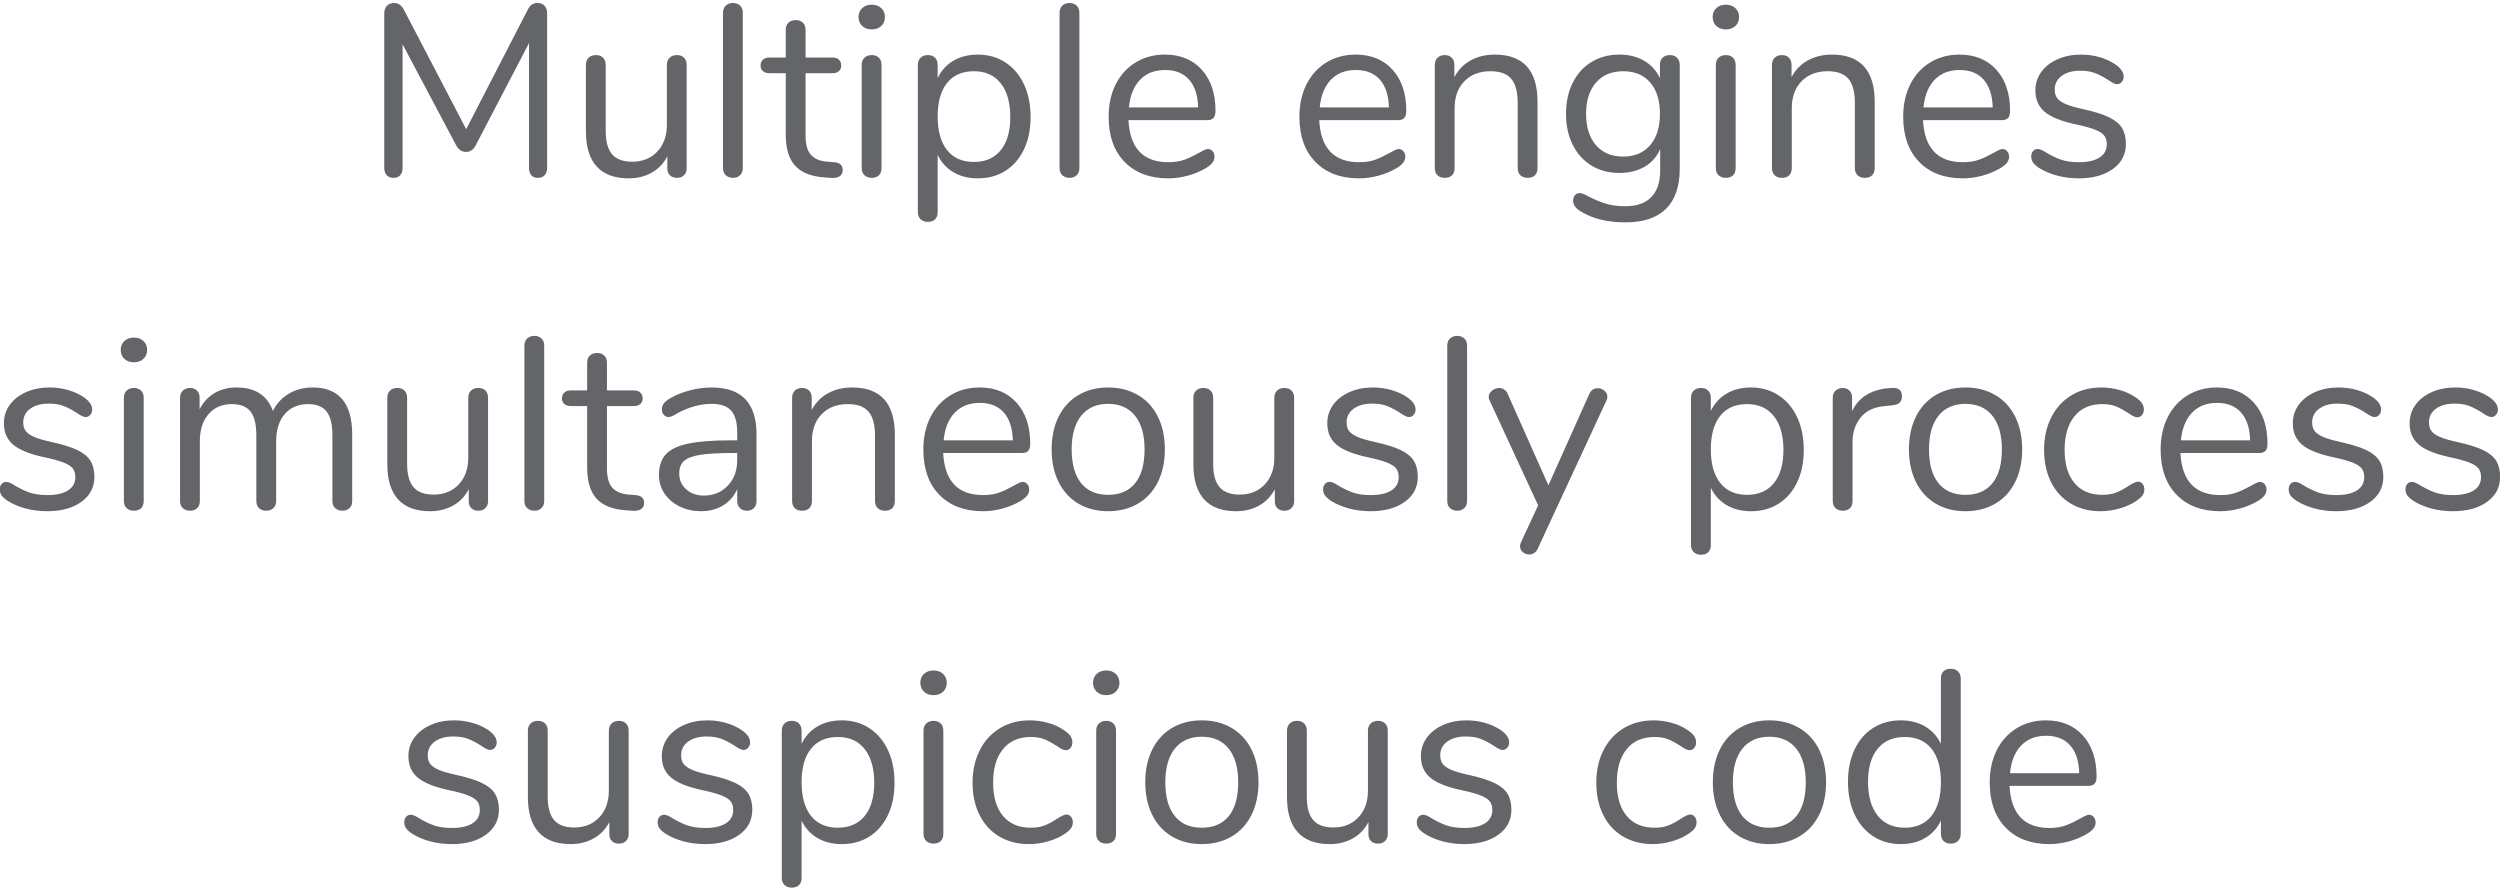 <?xml version="1.0" encoding="UTF-8"?>
<svg width="368px" height="131px" viewBox="0 0 368 131" version="1.1" xmlns="http://www.w3.org/2000/svg" xmlns:xlink="http://www.w3.org/1999/xlink">
    <!-- Generator: Sketch 52.3 (67297) - http://www.bohemiancoding.com/sketch -->
    <title>Multiple engines sim 2</title>
    <desc>Created with Sketch.</desc>
    <g id="Page-1" stroke="none" stroke-width="1" fill="none" fill-rule="evenodd">
        <g id="Artboard-Copy-28" transform="translate(-1456, -1531)" fill="#646569">
            <g id="Multiple-engines-sim-2" transform="translate(1440, 1521)">
                <path d="M95.098,10.44 C95.554,10.44 95.908,10.578 96.16,10.854 C96.412,11.13 96.538,11.496 96.538,11.952 L96.538,34.74 C96.538,35.172 96.418,35.52 96.178,35.784 C95.938,36.048 95.602,36.18 95.17,36.18 C94.738,36.18 94.414,36.048 94.198,35.784 C93.982,35.52 93.874,35.172 93.874,34.74 L93.874,16.344 L86.062,31.32 C85.726,32.016 85.234,32.364 84.586,32.364 C83.962,32.364 83.47,32.016 83.11,31.32 L75.262,16.524 L75.262,34.74 C75.262,35.172 75.148,35.52 74.92,35.784 C74.692,36.048 74.362,36.18 73.93,36.18 C73.498,36.18 73.162,36.048 72.922,35.784 C72.682,35.52 72.562,35.172 72.562,34.74 L72.562,11.952 C72.562,11.496 72.694,11.13 72.958,10.854 C73.222,10.578 73.582,10.44 74.038,10.44 C74.638,10.44 75.118,10.788 75.478,11.484 L84.622,29.016 L93.658,11.484 C93.85,11.1 94.06,10.83 94.288,10.674 C94.516,10.518 94.786,10.44 95.098,10.44 Z M115.638,18.108 C116.094,18.108 116.448,18.24 116.7,18.504 C116.952,18.768 117.078,19.116 117.078,19.548 L117.078,34.776 C117.078,35.184 116.952,35.52 116.7,35.784 C116.448,36.048 116.094,36.18 115.638,36.18 C115.206,36.18 114.864,36.054 114.612,35.802 C114.36,35.55 114.234,35.22 114.234,34.812 L114.234,33.012 C113.682,34.068 112.908,34.872 111.912,35.424 C110.916,35.976 109.794,36.252 108.546,36.252 C106.458,36.252 104.886,35.67 103.83,34.506 C102.774,33.342 102.246,31.62 102.246,29.34 L102.246,19.548 C102.246,19.116 102.378,18.768 102.642,18.504 C102.906,18.24 103.266,18.108 103.722,18.108 C104.178,18.108 104.532,18.24 104.784,18.504 C105.036,18.768 105.162,19.116 105.162,19.548 L105.162,29.268 C105.162,30.828 105.474,31.974 106.098,32.706 C106.722,33.438 107.706,33.804 109.05,33.804 C110.586,33.804 111.822,33.306 112.758,32.31 C113.694,31.314 114.162,30 114.162,28.368 L114.162,19.548 C114.162,19.116 114.294,18.768 114.558,18.504 C114.822,18.24 115.182,18.108 115.638,18.108 Z M123.902,36.18 C123.47,36.18 123.116,36.054 122.84,35.802 C122.564,35.55 122.426,35.196 122.426,34.74 L122.426,11.88 C122.426,11.424 122.564,11.07 122.84,10.818 C123.116,10.566 123.47,10.44 123.902,10.44 C124.31,10.44 124.652,10.566 124.928,10.818 C125.204,11.07 125.342,11.424 125.342,11.88 L125.342,34.74 C125.342,35.196 125.204,35.55 124.928,35.802 C124.652,36.054 124.31,36.18 123.902,36.18 Z M138.79,33.876 C139.63,33.948 140.05,34.332 140.05,35.028 C140.05,35.436 139.9,35.742 139.6,35.946 C139.3,36.15 138.85,36.228 138.25,36.18 L137.278,36.108 C135.358,35.964 133.942,35.388 133.03,34.38 C132.118,33.372 131.662,31.848 131.662,29.808 L131.662,20.772 L129.25,20.772 C128.842,20.772 128.524,20.67 128.296,20.466 C128.068,20.262 127.954,19.992 127.954,19.656 C127.954,19.296 128.068,19.008 128.296,18.792 C128.524,18.576 128.842,18.468 129.25,18.468 L131.662,18.468 L131.662,14.4 C131.662,13.944 131.794,13.59 132.058,13.338 C132.322,13.086 132.682,12.96 133.138,12.96 C133.57,12.96 133.918,13.086 134.182,13.338 C134.446,13.59 134.578,13.944 134.578,14.4 L134.578,18.468 L138.574,18.468 C138.958,18.468 139.264,18.576 139.492,18.792 C139.72,19.008 139.834,19.296 139.834,19.656 C139.834,19.992 139.72,20.262 139.492,20.466 C139.264,20.67 138.958,20.772 138.574,20.772 L134.578,20.772 L134.578,29.952 C134.578,31.272 134.848,32.226 135.388,32.814 C135.928,33.402 136.738,33.732 137.818,33.804 L138.79,33.876 Z M144.318,36.18 C143.886,36.18 143.532,36.054 143.256,35.802 C142.98,35.55 142.842,35.196 142.842,34.74 L142.842,19.548 C142.842,19.092 142.98,18.738 143.256,18.486 C143.532,18.234 143.886,18.108 144.318,18.108 C144.75,18.108 145.098,18.234 145.362,18.486 C145.626,18.738 145.758,19.092 145.758,19.548 L145.758,34.74 C145.758,35.22 145.626,35.58 145.362,35.82 C145.098,36.06 144.75,36.18 144.318,36.18 Z M144.318,14.328 C143.742,14.328 143.274,14.16 142.914,13.824 C142.554,13.488 142.374,13.044 142.374,12.492 C142.374,11.964 142.554,11.532 142.914,11.196 C143.274,10.86 143.742,10.692 144.318,10.692 C144.894,10.692 145.362,10.86 145.722,11.196 C146.082,11.532 146.262,11.964 146.262,12.492 C146.262,13.044 146.082,13.488 145.722,13.824 C145.362,14.16 144.894,14.328 144.318,14.328 Z M159.926,18.036 C161.462,18.036 162.818,18.42 163.994,19.188 C165.17,19.956 166.082,21.03 166.73,22.41 C167.378,23.79 167.702,25.392 167.702,27.216 C167.702,29.04 167.378,30.63 166.73,31.986 C166.082,33.342 165.176,34.392 164.012,35.136 C162.848,35.88 161.486,36.252 159.926,36.252 C158.558,36.252 157.364,35.952 156.344,35.352 C155.324,34.752 154.55,33.9 154.022,32.796 L154.022,41.256 C154.022,41.688 153.896,42.03 153.644,42.282 C153.392,42.534 153.038,42.66 152.582,42.66 C152.126,42.66 151.766,42.528 151.502,42.264 C151.238,42 151.106,41.664 151.106,41.256 L151.106,19.548 C151.106,19.116 151.238,18.768 151.502,18.504 C151.766,18.24 152.126,18.108 152.582,18.108 C153.038,18.108 153.392,18.24 153.644,18.504 C153.896,18.768 154.022,19.116 154.022,19.548 L154.022,21.492 C154.55,20.388 155.324,19.536 156.344,18.936 C157.364,18.336 158.558,18.036 159.926,18.036 Z M159.35,33.84 C161.054,33.84 162.374,33.264 163.31,32.112 C164.246,30.96 164.714,29.328 164.714,27.216 C164.714,25.104 164.246,23.454 163.31,22.266 C162.374,21.078 161.054,20.484 159.35,20.484 C157.646,20.484 156.332,21.06 155.408,22.212 C154.484,23.364 154.022,25.008 154.022,27.144 C154.022,29.28 154.484,30.93 155.408,32.094 C156.332,33.258 157.646,33.84 159.35,33.84 Z M173.446,36.18 C173.014,36.18 172.66,36.054 172.384,35.802 C172.108,35.55 171.97,35.196 171.97,34.74 L171.97,11.88 C171.97,11.424 172.108,11.07 172.384,10.818 C172.66,10.566 173.014,10.44 173.446,10.44 C173.854,10.44 174.196,10.566 174.472,10.818 C174.748,11.07 174.886,11.424 174.886,11.88 L174.886,34.74 C174.886,35.196 174.748,35.55 174.472,35.802 C174.196,36.054 173.854,36.18 173.446,36.18 Z M193.806,31.932 C194.07,31.932 194.298,32.04 194.49,32.256 C194.682,32.472 194.778,32.748 194.778,33.084 C194.778,33.684 194.358,34.236 193.518,34.74 C192.654,35.244 191.742,35.622 190.782,35.874 C189.822,36.126 188.886,36.252 187.974,36.252 C185.262,36.252 183.12,35.448 181.548,33.84 C179.976,32.232 179.19,30.012 179.19,27.18 C179.19,25.38 179.538,23.79 180.234,22.41 C180.93,21.03 181.908,19.956 183.168,19.188 C184.428,18.42 185.862,18.036 187.47,18.036 C189.75,18.036 191.562,18.78 192.906,20.268 C194.25,21.756 194.922,23.772 194.922,26.316 C194.922,26.796 194.826,27.144 194.634,27.36 C194.442,27.576 194.13,27.684 193.698,27.684 L182.106,27.684 C182.322,31.812 184.278,33.876 187.974,33.876 C188.91,33.876 189.714,33.75 190.386,33.498 C191.058,33.246 191.778,32.904 192.546,32.472 C193.17,32.112 193.59,31.932 193.806,31.932 Z M187.506,20.304 C185.97,20.304 184.74,20.784 183.816,21.744 C182.892,22.704 182.346,24.06 182.178,25.812 L192.366,25.812 C192.318,24.036 191.874,22.674 191.034,21.726 C190.194,20.778 189.018,20.304 187.506,20.304 Z M221.89,31.932 C222.154,31.932 222.382,32.04 222.574,32.256 C222.766,32.472 222.862,32.748 222.862,33.084 C222.862,33.684 222.442,34.236 221.602,34.74 C220.738,35.244 219.826,35.622 218.866,35.874 C217.906,36.126 216.97,36.252 216.058,36.252 C213.346,36.252 211.204,35.448 209.632,33.84 C208.06,32.232 207.274,30.012 207.274,27.18 C207.274,25.38 207.622,23.79 208.318,22.41 C209.014,21.03 209.992,19.956 211.252,19.188 C212.512,18.42 213.946,18.036 215.554,18.036 C217.834,18.036 219.646,18.78 220.99,20.268 C222.334,21.756 223.006,23.772 223.006,26.316 C223.006,26.796 222.91,27.144 222.718,27.36 C222.526,27.576 222.214,27.684 221.782,27.684 L210.19,27.684 C210.406,31.812 212.362,33.876 216.058,33.876 C216.994,33.876 217.798,33.75 218.47,33.498 C219.142,33.246 219.862,32.904 220.63,32.472 C221.254,32.112 221.674,31.932 221.89,31.932 Z M215.59,20.304 C214.054,20.304 212.824,20.784 211.9,21.744 C210.976,22.704 210.43,24.06 210.262,25.812 L220.45,25.812 C220.402,24.036 219.958,22.674 219.118,21.726 C218.278,20.778 217.102,20.304 215.59,20.304 Z M236.022,18.036 C240.222,18.036 242.322,20.352 242.322,24.984 L242.322,34.74 C242.322,35.196 242.196,35.55 241.944,35.802 C241.692,36.054 241.338,36.18 240.882,36.18 C240.426,36.18 240.066,36.054 239.802,35.802 C239.538,35.55 239.406,35.196 239.406,34.74 L239.406,25.164 C239.406,23.532 239.088,22.344 238.452,21.6 C237.816,20.856 236.802,20.484 235.41,20.484 C233.802,20.484 232.518,20.976 231.558,21.96 C230.598,22.944 230.118,24.276 230.118,25.956 L230.118,34.74 C230.118,35.196 229.992,35.55 229.74,35.802 C229.488,36.054 229.134,36.18 228.678,36.18 C228.222,36.18 227.862,36.054 227.598,35.802 C227.334,35.55 227.202,35.196 227.202,34.74 L227.202,19.548 C227.202,19.116 227.334,18.768 227.598,18.504 C227.862,18.24 228.222,18.108 228.678,18.108 C229.11,18.108 229.452,18.24 229.704,18.504 C229.956,18.768 230.082,19.104 230.082,19.512 L230.082,21.348 C230.658,20.268 231.462,19.446 232.494,18.882 C233.526,18.318 234.702,18.036 236.022,18.036 Z M261.782,18.108 C262.238,18.108 262.598,18.24 262.862,18.504 C263.126,18.768 263.258,19.116 263.258,19.548 L263.258,34.812 C263.258,37.428 262.586,39.402 261.242,40.734 C259.898,42.066 257.906,42.732 255.266,42.732 C252.698,42.732 250.562,42.228 248.858,41.22 C247.994,40.74 247.562,40.188 247.562,39.564 C247.562,39.228 247.652,38.952 247.832,38.736 C248.012,38.52 248.246,38.412 248.534,38.412 C248.774,38.412 249.206,38.58 249.83,38.916 C250.67,39.348 251.498,39.696 252.314,39.96 C253.13,40.224 254.102,40.356 255.23,40.356 C256.934,40.356 258.218,39.906 259.082,39.006 C259.946,38.106 260.378,36.792 260.378,35.064 L260.378,31.968 C259.874,33.096 259.1,33.96 258.056,34.56 C257.012,35.16 255.782,35.46 254.366,35.46 C252.83,35.46 251.468,35.1 250.28,34.38 C249.092,33.66 248.168,32.64 247.508,31.32 C246.848,30 246.518,28.476 246.518,26.748 C246.518,25.02 246.848,23.496 247.508,22.176 C248.168,20.856 249.092,19.836 250.28,19.116 C251.468,18.396 252.83,18.036 254.366,18.036 C255.758,18.036 256.97,18.336 258.002,18.936 C259.034,19.536 259.814,20.388 260.342,21.492 L260.342,19.548 C260.342,19.116 260.468,18.768 260.72,18.504 C260.972,18.24 261.326,18.108 261.782,18.108 Z M254.942,33.048 C256.622,33.048 257.942,32.49 258.902,31.374 C259.862,30.258 260.342,28.716 260.342,26.748 C260.342,24.804 259.868,23.274 258.92,22.158 C257.972,21.042 256.646,20.484 254.942,20.484 C253.238,20.484 251.9,21.042 250.928,22.158 C249.956,23.274 249.47,24.804 249.47,26.748 C249.47,28.716 249.956,30.258 250.928,31.374 C251.9,32.49 253.238,33.048 254.942,33.048 Z M270.046,36.18 C269.614,36.18 269.26,36.054 268.984,35.802 C268.708,35.55 268.57,35.196 268.57,34.74 L268.57,19.548 C268.57,19.092 268.708,18.738 268.984,18.486 C269.26,18.234 269.614,18.108 270.046,18.108 C270.478,18.108 270.826,18.234 271.09,18.486 C271.354,18.738 271.486,19.092 271.486,19.548 L271.486,34.74 C271.486,35.22 271.354,35.58 271.09,35.82 C270.826,36.06 270.478,36.18 270.046,36.18 Z M270.046,14.328 C269.47,14.328 269.002,14.16 268.642,13.824 C268.282,13.488 268.102,13.044 268.102,12.492 C268.102,11.964 268.282,11.532 268.642,11.196 C269.002,10.86 269.47,10.692 270.046,10.692 C270.622,10.692 271.09,10.86 271.45,11.196 C271.81,11.532 271.99,11.964 271.99,12.492 C271.99,13.044 271.81,13.488 271.45,13.824 C271.09,14.16 270.622,14.328 270.046,14.328 Z M285.654,18.036 C289.854,18.036 291.954,20.352 291.954,24.984 L291.954,34.74 C291.954,35.196 291.828,35.55 291.576,35.802 C291.324,36.054 290.97,36.18 290.514,36.18 C290.058,36.18 289.698,36.054 289.434,35.802 C289.17,35.55 289.038,35.196 289.038,34.74 L289.038,25.164 C289.038,23.532 288.72,22.344 288.084,21.6 C287.448,20.856 286.434,20.484 285.042,20.484 C283.434,20.484 282.15,20.976 281.19,21.96 C280.23,22.944 279.75,24.276 279.75,25.956 L279.75,34.74 C279.75,35.196 279.624,35.55 279.372,35.802 C279.12,36.054 278.766,36.18 278.31,36.18 C277.854,36.18 277.494,36.054 277.23,35.802 C276.966,35.55 276.834,35.196 276.834,34.74 L276.834,19.548 C276.834,19.116 276.966,18.768 277.23,18.504 C277.494,18.24 277.854,18.108 278.31,18.108 C278.742,18.108 279.084,18.24 279.336,18.504 C279.588,18.768 279.714,19.104 279.714,19.512 L279.714,21.348 C280.29,20.268 281.094,19.446 282.126,18.882 C283.158,18.318 284.334,18.036 285.654,18.036 Z M310.766,31.932 C311.03,31.932 311.258,32.04 311.45,32.256 C311.642,32.472 311.738,32.748 311.738,33.084 C311.738,33.684 311.318,34.236 310.478,34.74 C309.614,35.244 308.702,35.622 307.742,35.874 C306.782,36.126 305.846,36.252 304.934,36.252 C302.222,36.252 300.08,35.448 298.508,33.84 C296.936,32.232 296.15,30.012 296.15,27.18 C296.15,25.38 296.498,23.79 297.194,22.41 C297.89,21.03 298.868,19.956 300.128,19.188 C301.388,18.42 302.822,18.036 304.43,18.036 C306.71,18.036 308.522,18.78 309.866,20.268 C311.21,21.756 311.882,23.772 311.882,26.316 C311.882,26.796 311.786,27.144 311.594,27.36 C311.402,27.576 311.09,27.684 310.658,27.684 L299.066,27.684 C299.282,31.812 301.238,33.876 304.934,33.876 C305.87,33.876 306.674,33.75 307.346,33.498 C308.018,33.246 308.738,32.904 309.506,32.472 C310.13,32.112 310.55,31.932 310.766,31.932 Z M304.466,20.304 C302.93,20.304 301.7,20.784 300.776,21.744 C299.852,22.704 299.306,24.06 299.138,25.812 L309.326,25.812 C309.278,24.036 308.834,22.674 307.994,21.726 C307.154,20.778 305.978,20.304 304.466,20.304 Z M321.982,36.252 C320.878,36.252 319.828,36.12 318.832,35.856 C317.836,35.592 316.954,35.22 316.186,34.74 C315.754,34.452 315.448,34.182 315.268,33.93 C315.088,33.678 314.998,33.372 314.998,33.012 C314.998,32.7 315.088,32.442 315.268,32.238 C315.448,32.034 315.682,31.932 315.97,31.932 C316.258,31.932 316.678,32.112 317.23,32.472 C317.95,32.904 318.664,33.246 319.372,33.498 C320.08,33.75 320.962,33.876 322.018,33.876 C323.314,33.876 324.322,33.648 325.042,33.192 C325.762,32.736 326.122,32.076 326.122,31.212 C326.122,30.684 325.99,30.258 325.726,29.934 C325.462,29.61 325.006,29.322 324.358,29.07 C323.71,28.818 322.762,28.56 321.514,28.296 C319.402,27.84 317.89,27.228 316.978,26.46 C316.066,25.692 315.61,24.648 315.61,23.328 C315.61,22.296 315.898,21.384 316.474,20.592 C317.05,19.8 317.848,19.176 318.868,18.72 C319.888,18.264 321.046,18.036 322.342,18.036 C323.278,18.036 324.184,18.162 325.06,18.414 C325.936,18.666 326.71,19.02 327.382,19.476 C328.198,20.052 328.606,20.652 328.606,21.276 C328.606,21.588 328.51,21.852 328.318,22.068 C328.126,22.284 327.898,22.392 327.634,22.392 C327.346,22.392 326.914,22.188 326.338,21.78 C325.666,21.348 325.03,21.012 324.43,20.772 C323.83,20.532 323.086,20.412 322.198,20.412 C321.07,20.412 320.164,20.664 319.48,21.168 C318.796,21.672 318.454,22.344 318.454,23.184 C318.454,23.712 318.58,24.138 318.832,24.462 C319.084,24.786 319.504,25.074 320.092,25.326 C320.68,25.578 321.526,25.824 322.63,26.064 C324.262,26.424 325.528,26.82 326.428,27.252 C327.328,27.684 327.97,28.212 328.354,28.836 C328.738,29.46 328.93,30.252 328.93,31.212 C328.93,32.724 328.294,33.942 327.022,34.866 C325.75,35.79 324.07,36.252 321.982,36.252 Z M22.948,85.252 C21.844,85.252 20.794,85.12 19.798,84.856 C18.802,84.592 17.92,84.22 17.152,83.74 C16.72,83.452 16.414,83.182 16.234,82.93 C16.054,82.678 15.964,82.372 15.964,82.012 C15.964,81.7 16.054,81.442 16.234,81.238 C16.414,81.034 16.648,80.932 16.936,80.932 C17.224,80.932 17.644,81.112 18.196,81.472 C18.916,81.904 19.63,82.246 20.338,82.498 C21.046,82.75 21.928,82.876 22.984,82.876 C24.28,82.876 25.288,82.648 26.008,82.192 C26.728,81.736 27.088,81.076 27.088,80.212 C27.088,79.684 26.956,79.258 26.692,78.934 C26.428,78.61 25.972,78.322 25.324,78.07 C24.676,77.818 23.728,77.56 22.48,77.296 C20.368,76.84 18.856,76.228 17.944,75.46 C17.032,74.692 16.576,73.648 16.576,72.328 C16.576,71.296 16.864,70.384 17.44,69.592 C18.016,68.8 18.814,68.176 19.834,67.72 C20.854,67.264 22.012,67.036 23.308,67.036 C24.244,67.036 25.15,67.162 26.026,67.414 C26.902,67.666 27.676,68.02 28.348,68.476 C29.164,69.052 29.572,69.652 29.572,70.276 C29.572,70.588 29.476,70.852 29.284,71.068 C29.092,71.284 28.864,71.392 28.6,71.392 C28.312,71.392 27.88,71.188 27.304,70.78 C26.632,70.348 25.996,70.012 25.396,69.772 C24.796,69.532 24.052,69.412 23.164,69.412 C22.036,69.412 21.13,69.664 20.446,70.168 C19.762,70.672 19.42,71.344 19.42,72.184 C19.42,72.712 19.546,73.138 19.798,73.462 C20.05,73.786 20.47,74.074 21.058,74.326 C21.646,74.578 22.492,74.824 23.596,75.064 C25.228,75.424 26.494,75.82 27.394,76.252 C28.294,76.684 28.936,77.212 29.32,77.836 C29.704,78.46 29.896,79.252 29.896,80.212 C29.896,81.724 29.26,82.942 27.988,83.866 C26.716,84.79 25.036,85.252 22.948,85.252 Z M35.712,85.18 C35.28,85.18 34.926,85.054 34.65,84.802 C34.374,84.55 34.236,84.196 34.236,83.74 L34.236,68.548 C34.236,68.092 34.374,67.738 34.65,67.486 C34.926,67.234 35.28,67.108 35.712,67.108 C36.144,67.108 36.492,67.234 36.756,67.486 C37.02,67.738 37.152,68.092 37.152,68.548 L37.152,83.74 C37.152,84.22 37.02,84.58 36.756,84.82 C36.492,85.06 36.144,85.18 35.712,85.18 Z M35.712,63.328 C35.136,63.328 34.668,63.16 34.308,62.824 C33.948,62.488 33.768,62.044 33.768,61.492 C33.768,60.964 33.948,60.532 34.308,60.196 C34.668,59.86 35.136,59.692 35.712,59.692 C36.288,59.692 36.756,59.86 37.116,60.196 C37.476,60.532 37.656,60.964 37.656,61.492 C37.656,62.044 37.476,62.488 37.116,62.824 C36.756,63.16 36.288,63.328 35.712,63.328 Z M62.012,67.036 C65.9,67.036 67.844,69.352 67.844,73.984 L67.844,83.74 C67.844,84.196 67.712,84.55 67.448,84.802 C67.184,85.054 66.836,85.18 66.404,85.18 C65.972,85.18 65.618,85.054 65.342,84.802 C65.066,84.55 64.928,84.196 64.928,83.74 L64.928,74.056 C64.928,72.448 64.64,71.284 64.064,70.564 C63.488,69.844 62.588,69.484 61.364,69.484 C59.9,69.484 58.748,69.976 57.908,70.96 C57.068,71.944 56.648,73.276 56.648,74.956 L56.648,83.74 C56.648,84.196 56.51,84.55 56.234,84.802 C55.958,85.054 55.604,85.18 55.172,85.18 C54.74,85.18 54.392,85.054 54.128,84.802 C53.864,84.55 53.732,84.196 53.732,83.74 L53.732,74.056 C53.732,72.448 53.444,71.284 52.868,70.564 C52.292,69.844 51.38,69.484 50.132,69.484 C48.692,69.484 47.546,69.976 46.694,70.96 C45.842,71.944 45.416,73.276 45.416,74.956 L45.416,83.74 C45.416,84.196 45.284,84.55 45.02,84.802 C44.756,85.054 44.408,85.18 43.976,85.18 C43.544,85.18 43.19,85.054 42.914,84.802 C42.638,84.55 42.5,84.196 42.5,83.74 L42.5,68.548 C42.5,68.116 42.638,67.768 42.914,67.504 C43.19,67.24 43.544,67.108 43.976,67.108 C44.384,67.108 44.72,67.234 44.984,67.486 C45.248,67.738 45.38,68.08 45.38,68.512 L45.38,70.24 C45.908,69.208 46.64,68.416 47.576,67.864 C48.512,67.312 49.592,67.036 50.816,67.036 C53.552,67.036 55.34,68.188 56.18,70.492 C56.684,69.436 57.452,68.596 58.484,67.972 C59.516,67.348 60.692,67.036 62.012,67.036 Z M86.404,67.108 C86.86,67.108 87.214,67.24 87.466,67.504 C87.718,67.768 87.844,68.116 87.844,68.548 L87.844,83.776 C87.844,84.184 87.718,84.52 87.466,84.784 C87.214,85.048 86.86,85.18 86.404,85.18 C85.972,85.18 85.63,85.054 85.378,84.802 C85.126,84.55 85,84.22 85,83.812 L85,82.012 C84.448,83.068 83.674,83.872 82.678,84.424 C81.682,84.976 80.56,85.252 79.312,85.252 C77.224,85.252 75.652,84.67 74.596,83.506 C73.54,82.342 73.012,80.62 73.012,78.34 L73.012,68.548 C73.012,68.116 73.144,67.768 73.408,67.504 C73.672,67.24 74.032,67.108 74.488,67.108 C74.944,67.108 75.298,67.24 75.55,67.504 C75.802,67.768 75.928,68.116 75.928,68.548 L75.928,78.268 C75.928,79.828 76.24,80.974 76.864,81.706 C77.488,82.438 78.472,82.804 79.816,82.804 C81.352,82.804 82.588,82.306 83.524,81.31 C84.46,80.314 84.928,79 84.928,77.368 L84.928,68.548 C84.928,68.116 85.06,67.768 85.324,67.504 C85.588,67.24 85.948,67.108 86.404,67.108 Z M94.668,85.18 C94.236,85.18 93.882,85.054 93.606,84.802 C93.33,84.55 93.192,84.196 93.192,83.74 L93.192,60.88 C93.192,60.424 93.33,60.07 93.606,59.818 C93.882,59.566 94.236,59.44 94.668,59.44 C95.076,59.44 95.418,59.566 95.694,59.818 C95.97,60.07 96.108,60.424 96.108,60.88 L96.108,83.74 C96.108,84.196 95.97,84.55 95.694,84.802 C95.418,85.054 95.076,85.18 94.668,85.18 Z M109.556,82.876 C110.396,82.948 110.816,83.332 110.816,84.028 C110.816,84.436 110.666,84.742 110.366,84.946 C110.066,85.15 109.616,85.228 109.016,85.18 L108.044,85.108 C106.124,84.964 104.708,84.388 103.796,83.38 C102.884,82.372 102.428,80.848 102.428,78.808 L102.428,69.772 L100.016,69.772 C99.608,69.772 99.29,69.67 99.062,69.466 C98.834,69.262 98.72,68.992 98.72,68.656 C98.72,68.296 98.834,68.008 99.062,67.792 C99.29,67.576 99.608,67.468 100.016,67.468 L102.428,67.468 L102.428,63.4 C102.428,62.944 102.56,62.59 102.824,62.338 C103.088,62.086 103.448,61.96 103.904,61.96 C104.336,61.96 104.684,62.086 104.948,62.338 C105.212,62.59 105.344,62.944 105.344,63.4 L105.344,67.468 L109.34,67.468 C109.724,67.468 110.03,67.576 110.258,67.792 C110.486,68.008 110.6,68.296 110.6,68.656 C110.6,68.992 110.486,69.262 110.258,69.466 C110.03,69.67 109.724,69.772 109.34,69.772 L105.344,69.772 L105.344,78.952 C105.344,80.272 105.614,81.226 106.154,81.814 C106.694,82.402 107.504,82.732 108.584,82.804 L109.556,82.876 Z M120.772,67.036 C125.164,67.036 127.36,69.34 127.36,73.948 L127.36,83.74 C127.36,84.172 127.234,84.52 126.982,84.784 C126.73,85.048 126.388,85.18 125.956,85.18 C125.524,85.18 125.176,85.048 124.912,84.784 C124.648,84.52 124.516,84.172 124.516,83.74 L124.516,82.012 C124.06,83.044 123.364,83.842 122.428,84.406 C121.492,84.97 120.412,85.252 119.188,85.252 C118.06,85.252 117.022,85.024 116.074,84.568 C115.126,84.112 114.376,83.476 113.824,82.66 C113.272,81.844 112.996,80.944 112.996,79.96 C112.996,78.64 113.332,77.614 114.004,76.882 C114.676,76.15 115.78,75.622 117.316,75.298 C118.852,74.974 120.988,74.812 123.724,74.812 L124.516,74.812 L124.516,73.624 C124.516,72.184 124.222,71.128 123.634,70.456 C123.046,69.784 122.092,69.448 120.772,69.448 C119.14,69.448 117.484,69.892 115.804,70.78 C115.156,71.188 114.7,71.392 114.436,71.392 C114.148,71.392 113.908,71.284 113.716,71.068 C113.524,70.852 113.428,70.576 113.428,70.24 C113.428,69.904 113.53,69.61 113.734,69.358 C113.938,69.106 114.268,68.848 114.724,68.584 C115.564,68.104 116.518,67.726 117.586,67.45 C118.654,67.174 119.716,67.036 120.772,67.036 Z M119.584,82.948 C121.024,82.948 122.206,82.462 123.13,81.49 C124.054,80.518 124.516,79.264 124.516,77.728 L124.516,76.684 L123.868,76.684 C121.756,76.684 120.148,76.774 119.044,76.954 C117.94,77.134 117.154,77.434 116.686,77.854 C116.218,78.274 115.984,78.892 115.984,79.708 C115.984,80.644 116.326,81.418 117.01,82.03 C117.694,82.642 118.552,82.948 119.584,82.948 Z M141.42,67.036 C145.62,67.036 147.72,69.352 147.72,73.984 L147.72,83.74 C147.72,84.196 147.594,84.55 147.342,84.802 C147.09,85.054 146.736,85.18 146.28,85.18 C145.824,85.18 145.464,85.054 145.2,84.802 C144.936,84.55 144.804,84.196 144.804,83.74 L144.804,74.164 C144.804,72.532 144.486,71.344 143.85,70.6 C143.214,69.856 142.2,69.484 140.808,69.484 C139.2,69.484 137.916,69.976 136.956,70.96 C135.996,71.944 135.516,73.276 135.516,74.956 L135.516,83.74 C135.516,84.196 135.39,84.55 135.138,84.802 C134.886,85.054 134.532,85.18 134.076,85.18 C133.62,85.18 133.26,85.054 132.996,84.802 C132.732,84.55 132.6,84.196 132.6,83.74 L132.6,68.548 C132.6,68.116 132.732,67.768 132.996,67.504 C133.26,67.24 133.62,67.108 134.076,67.108 C134.508,67.108 134.85,67.24 135.102,67.504 C135.354,67.768 135.48,68.104 135.48,68.512 L135.48,70.348 C136.056,69.268 136.86,68.446 137.892,67.882 C138.924,67.318 140.1,67.036 141.42,67.036 Z M166.532,80.932 C166.796,80.932 167.024,81.04 167.216,81.256 C167.408,81.472 167.504,81.748 167.504,82.084 C167.504,82.684 167.084,83.236 166.244,83.74 C165.38,84.244 164.468,84.622 163.508,84.874 C162.548,85.126 161.612,85.252 160.7,85.252 C157.988,85.252 155.846,84.448 154.274,82.84 C152.702,81.232 151.916,79.012 151.916,76.18 C151.916,74.38 152.264,72.79 152.96,71.41 C153.656,70.03 154.634,68.956 155.894,68.188 C157.154,67.42 158.588,67.036 160.196,67.036 C162.476,67.036 164.288,67.78 165.632,69.268 C166.976,70.756 167.648,72.772 167.648,75.316 C167.648,75.796 167.552,76.144 167.36,76.36 C167.168,76.576 166.856,76.684 166.424,76.684 L154.832,76.684 C155.048,80.812 157.004,82.876 160.7,82.876 C161.636,82.876 162.44,82.75 163.112,82.498 C163.784,82.246 164.504,81.904 165.272,81.472 C165.896,81.112 166.316,80.932 166.532,80.932 Z M160.232,69.304 C158.696,69.304 157.466,69.784 156.542,70.744 C155.618,71.704 155.072,73.06 154.904,74.812 L165.092,74.812 C165.044,73.036 164.6,71.674 163.76,70.726 C162.92,69.778 161.744,69.304 160.232,69.304 Z M179.116,85.252 C177.46,85.252 176.002,84.88 174.742,84.136 C173.482,83.392 172.51,82.33 171.826,80.95 C171.142,79.57 170.8,77.968 170.8,76.144 C170.8,74.32 171.142,72.718 171.826,71.338 C172.51,69.958 173.482,68.896 174.742,68.152 C176.002,67.408 177.46,67.036 179.116,67.036 C180.772,67.036 182.236,67.408 183.508,68.152 C184.78,68.896 185.758,69.958 186.442,71.338 C187.126,72.718 187.468,74.32 187.468,76.144 C187.468,77.968 187.126,79.57 186.442,80.95 C185.758,82.33 184.78,83.392 183.508,84.136 C182.236,84.88 180.772,85.252 179.116,85.252 Z M179.116,82.84 C180.844,82.84 182.17,82.27 183.094,81.13 C184.018,79.99 184.48,78.328 184.48,76.144 C184.48,74.008 184.012,72.358 183.076,71.194 C182.14,70.03 180.82,69.448 179.116,69.448 C177.412,69.448 176.092,70.03 175.156,71.194 C174.22,72.358 173.752,74.008 173.752,76.144 C173.752,78.304 174.214,79.96 175.138,81.112 C176.062,82.264 177.388,82.84 179.116,82.84 Z M205.056,67.108 C205.512,67.108 205.866,67.24 206.118,67.504 C206.37,67.768 206.496,68.116 206.496,68.548 L206.496,83.776 C206.496,84.184 206.37,84.52 206.118,84.784 C205.866,85.048 205.512,85.18 205.056,85.18 C204.624,85.18 204.282,85.054 204.03,84.802 C203.778,84.55 203.652,84.22 203.652,83.812 L203.652,82.012 C203.1,83.068 202.326,83.872 201.33,84.424 C200.334,84.976 199.212,85.252 197.964,85.252 C195.876,85.252 194.304,84.67 193.248,83.506 C192.192,82.342 191.664,80.62 191.664,78.34 L191.664,68.548 C191.664,68.116 191.796,67.768 192.06,67.504 C192.324,67.24 192.684,67.108 193.14,67.108 C193.596,67.108 193.95,67.24 194.202,67.504 C194.454,67.768 194.58,68.116 194.58,68.548 L194.58,78.268 C194.58,79.828 194.892,80.974 195.516,81.706 C196.14,82.438 197.124,82.804 198.468,82.804 C200.004,82.804 201.24,82.306 202.176,81.31 C203.112,80.314 203.58,79 203.58,77.368 L203.58,68.548 C203.58,68.116 203.712,67.768 203.976,67.504 C204.24,67.24 204.6,67.108 205.056,67.108 Z M217.748,85.252 C216.644,85.252 215.594,85.12 214.598,84.856 C213.602,84.592 212.72,84.22 211.952,83.74 C211.52,83.452 211.214,83.182 211.034,82.93 C210.854,82.678 210.764,82.372 210.764,82.012 C210.764,81.7 210.854,81.442 211.034,81.238 C211.214,81.034 211.448,80.932 211.736,80.932 C212.024,80.932 212.444,81.112 212.996,81.472 C213.716,81.904 214.43,82.246 215.138,82.498 C215.846,82.75 216.728,82.876 217.784,82.876 C219.08,82.876 220.088,82.648 220.808,82.192 C221.528,81.736 221.888,81.076 221.888,80.212 C221.888,79.684 221.756,79.258 221.492,78.934 C221.228,78.61 220.772,78.322 220.124,78.07 C219.476,77.818 218.528,77.56 217.28,77.296 C215.168,76.84 213.656,76.228 212.744,75.46 C211.832,74.692 211.376,73.648 211.376,72.328 C211.376,71.296 211.664,70.384 212.24,69.592 C212.816,68.8 213.614,68.176 214.634,67.72 C215.654,67.264 216.812,67.036 218.108,67.036 C219.044,67.036 219.95,67.162 220.826,67.414 C221.702,67.666 222.476,68.02 223.148,68.476 C223.964,69.052 224.372,69.652 224.372,70.276 C224.372,70.588 224.276,70.852 224.084,71.068 C223.892,71.284 223.664,71.392 223.4,71.392 C223.112,71.392 222.68,71.188 222.104,70.78 C221.432,70.348 220.796,70.012 220.196,69.772 C219.596,69.532 218.852,69.412 217.964,69.412 C216.836,69.412 215.93,69.664 215.246,70.168 C214.562,70.672 214.22,71.344 214.22,72.184 C214.22,72.712 214.346,73.138 214.598,73.462 C214.85,73.786 215.27,74.074 215.858,74.326 C216.446,74.578 217.292,74.824 218.396,75.064 C220.028,75.424 221.294,75.82 222.194,76.252 C223.094,76.684 223.736,77.212 224.12,77.836 C224.504,78.46 224.696,79.252 224.696,80.212 C224.696,81.724 224.06,82.942 222.788,83.866 C221.516,84.79 219.836,85.252 217.748,85.252 Z M230.512,85.18 C230.08,85.18 229.726,85.054 229.45,84.802 C229.174,84.55 229.036,84.196 229.036,83.74 L229.036,60.88 C229.036,60.424 229.174,60.07 229.45,59.818 C229.726,59.566 230.08,59.44 230.512,59.44 C230.92,59.44 231.262,59.566 231.538,59.818 C231.814,60.07 231.952,60.424 231.952,60.88 L231.952,83.74 C231.952,84.196 231.814,84.55 231.538,84.802 C231.262,85.054 230.92,85.18 230.512,85.18 Z M249.936,68.008 C250.2,67.432 250.62,67.144 251.196,67.144 C251.556,67.144 251.88,67.264 252.168,67.504 C252.456,67.744 252.6,68.044 252.6,68.404 C252.6,68.62 252.552,68.812 252.456,68.98 L242.34,90.796 C242.22,91.06 242.046,91.264 241.818,91.408 C241.59,91.552 241.356,91.624 241.116,91.624 C240.756,91.624 240.438,91.51 240.162,91.282 C239.886,91.054 239.748,90.76 239.748,90.4 C239.748,90.208 239.796,90.016 239.892,89.824 L242.412,84.388 L235.284,68.98 C235.188,68.812 235.14,68.632 235.14,68.44 C235.14,68.08 235.302,67.768 235.626,67.504 C235.95,67.24 236.304,67.108 236.688,67.108 C236.928,67.108 237.162,67.18 237.39,67.324 C237.618,67.468 237.792,67.672 237.912,67.936 L243.924,81.436 L249.936,68.008 Z M273.736,67.036 C275.272,67.036 276.628,67.42 277.804,68.188 C278.98,68.956 279.892,70.03 280.54,71.41 C281.188,72.79 281.512,74.392 281.512,76.216 C281.512,78.04 281.188,79.63 280.54,80.986 C279.892,82.342 278.986,83.392 277.822,84.136 C276.658,84.88 275.296,85.252 273.736,85.252 C272.368,85.252 271.174,84.952 270.154,84.352 C269.134,83.752 268.36,82.9 267.832,81.796 L267.832,90.256 C267.832,90.688 267.706,91.03 267.454,91.282 C267.202,91.534 266.848,91.66 266.392,91.66 C265.936,91.66 265.576,91.528 265.312,91.264 C265.048,91 264.916,90.664 264.916,90.256 L264.916,68.548 C264.916,68.116 265.048,67.768 265.312,67.504 C265.576,67.24 265.936,67.108 266.392,67.108 C266.848,67.108 267.202,67.24 267.454,67.504 C267.706,67.768 267.832,68.116 267.832,68.548 L267.832,70.492 C268.36,69.388 269.134,68.536 270.154,67.936 C271.174,67.336 272.368,67.036 273.736,67.036 Z M273.16,82.84 C274.864,82.84 276.184,82.264 277.12,81.112 C278.056,79.96 278.524,78.328 278.524,76.216 C278.524,74.104 278.056,72.454 277.12,71.266 C276.184,70.078 274.864,69.484 273.16,69.484 C271.456,69.484 270.142,70.06 269.218,71.212 C268.294,72.364 267.832,74.008 267.832,76.144 C267.832,78.28 268.294,79.93 269.218,81.094 C270.142,82.258 271.456,82.84 273.16,82.84 Z M294.456,67.108 C295.464,67.036 295.968,67.444 295.968,68.332 C295.968,68.716 295.86,69.022 295.644,69.25 C295.428,69.478 295.056,69.616 294.528,69.664 L293.448,69.772 C291.84,69.916 290.646,70.486 289.866,71.482 C289.086,72.478 288.696,73.648 288.696,74.992 L288.696,83.74 C288.696,84.22 288.564,84.58 288.3,84.82 C288.036,85.06 287.688,85.18 287.256,85.18 C286.824,85.18 286.47,85.054 286.194,84.802 C285.918,84.55 285.78,84.196 285.78,83.74 L285.78,68.548 C285.78,68.092 285.924,67.738 286.212,67.486 C286.5,67.234 286.848,67.108 287.256,67.108 C287.64,67.108 287.964,67.234 288.228,67.486 C288.492,67.738 288.624,68.08 288.624,68.512 L288.624,70.528 C289.128,69.472 289.842,68.668 290.766,68.116 C291.69,67.564 292.752,67.24 293.952,67.144 L294.456,67.108 Z M305.312,85.252 C303.656,85.252 302.198,84.88 300.938,84.136 C299.678,83.392 298.706,82.33 298.022,80.95 C297.338,79.57 296.996,77.968 296.996,76.144 C296.996,74.32 297.338,72.718 298.022,71.338 C298.706,69.958 299.678,68.896 300.938,68.152 C302.198,67.408 303.656,67.036 305.312,67.036 C306.968,67.036 308.432,67.408 309.704,68.152 C310.976,68.896 311.954,69.958 312.638,71.338 C313.322,72.718 313.664,74.32 313.664,76.144 C313.664,77.968 313.322,79.57 312.638,80.95 C311.954,82.33 310.976,83.392 309.704,84.136 C308.432,84.88 306.968,85.252 305.312,85.252 Z M305.312,82.84 C307.04,82.84 308.366,82.27 309.29,81.13 C310.214,79.99 310.676,78.328 310.676,76.144 C310.676,74.008 310.208,72.358 309.272,71.194 C308.336,70.03 307.016,69.448 305.312,69.448 C303.608,69.448 302.288,70.03 301.352,71.194 C300.416,72.358 299.948,74.008 299.948,76.144 C299.948,78.304 300.41,79.96 301.334,81.112 C302.258,82.264 303.584,82.84 305.312,82.84 Z M325.168,85.252 C323.536,85.252 322.09,84.88 320.83,84.136 C319.57,83.392 318.598,82.336 317.914,80.968 C317.23,79.6 316.888,78.016 316.888,76.216 C316.888,74.416 317.242,72.82 317.95,71.428 C318.658,70.036 319.648,68.956 320.92,68.188 C322.192,67.42 323.656,67.036 325.312,67.036 C326.224,67.036 327.13,67.162 328.03,67.414 C328.93,67.666 329.716,68.032 330.388,68.512 C330.82,68.8 331.126,69.082 331.306,69.358 C331.486,69.634 331.576,69.94 331.576,70.276 C331.576,70.612 331.486,70.888 331.306,71.104 C331.126,71.32 330.892,71.428 330.604,71.428 C330.436,71.428 330.256,71.38 330.064,71.284 C329.872,71.188 329.71,71.092 329.578,70.996 C329.446,70.9 329.356,70.84 329.308,70.816 C328.684,70.408 328.09,70.084 327.526,69.844 C326.962,69.604 326.272,69.484 325.456,69.484 C323.704,69.484 322.342,70.078 321.37,71.266 C320.398,72.454 319.912,74.104 319.912,76.216 C319.912,78.328 320.398,79.96 321.37,81.112 C322.342,82.264 323.704,82.84 325.456,82.84 C326.272,82.84 326.974,82.72 327.562,82.48 C328.15,82.24 328.744,81.916 329.344,81.508 C329.608,81.34 329.86,81.196 330.1,81.076 C330.34,80.956 330.544,80.896 330.712,80.896 C330.976,80.896 331.198,81.004 331.378,81.22 C331.558,81.436 331.648,81.712 331.648,82.048 C331.648,82.36 331.564,82.642 331.396,82.894 C331.228,83.146 330.916,83.428 330.46,83.74 C329.788,84.196 328.978,84.562 328.03,84.838 C327.082,85.114 326.128,85.252 325.168,85.252 Z M348.66,80.932 C348.924,80.932 349.152,81.04 349.344,81.256 C349.536,81.472 349.632,81.748 349.632,82.084 C349.632,82.684 349.212,83.236 348.372,83.74 C347.508,84.244 346.596,84.622 345.636,84.874 C344.676,85.126 343.74,85.252 342.828,85.252 C340.116,85.252 337.974,84.448 336.402,82.84 C334.83,81.232 334.044,79.012 334.044,76.18 C334.044,74.38 334.392,72.79 335.088,71.41 C335.784,70.03 336.762,68.956 338.022,68.188 C339.282,67.42 340.716,67.036 342.324,67.036 C344.604,67.036 346.416,67.78 347.76,69.268 C349.104,70.756 349.776,72.772 349.776,75.316 C349.776,75.796 349.68,76.144 349.488,76.36 C349.296,76.576 348.984,76.684 348.552,76.684 L336.96,76.684 C337.176,80.812 339.132,82.876 342.828,82.876 C343.764,82.876 344.568,82.75 345.24,82.498 C345.912,82.246 346.632,81.904 347.4,81.472 C348.024,81.112 348.444,80.932 348.66,80.932 Z M342.36,69.304 C340.824,69.304 339.594,69.784 338.67,70.744 C337.746,71.704 337.2,73.06 337.032,74.812 L347.22,74.812 C347.172,73.036 346.728,71.674 345.888,70.726 C345.048,69.778 343.872,69.304 342.36,69.304 Z M359.876,85.252 C358.772,85.252 357.722,85.12 356.726,84.856 C355.73,84.592 354.848,84.22 354.08,83.74 C353.648,83.452 353.342,83.182 353.162,82.93 C352.982,82.678 352.892,82.372 352.892,82.012 C352.892,81.7 352.982,81.442 353.162,81.238 C353.342,81.034 353.576,80.932 353.864,80.932 C354.152,80.932 354.572,81.112 355.124,81.472 C355.844,81.904 356.558,82.246 357.266,82.498 C357.974,82.75 358.856,82.876 359.912,82.876 C361.208,82.876 362.216,82.648 362.936,82.192 C363.656,81.736 364.016,81.076 364.016,80.212 C364.016,79.684 363.884,79.258 363.62,78.934 C363.356,78.61 362.9,78.322 362.252,78.07 C361.604,77.818 360.656,77.56 359.408,77.296 C357.296,76.84 355.784,76.228 354.872,75.46 C353.96,74.692 353.504,73.648 353.504,72.328 C353.504,71.296 353.792,70.384 354.368,69.592 C354.944,68.8 355.742,68.176 356.762,67.72 C357.782,67.264 358.94,67.036 360.236,67.036 C361.172,67.036 362.078,67.162 362.954,67.414 C363.83,67.666 364.604,68.02 365.276,68.476 C366.092,69.052 366.5,69.652 366.5,70.276 C366.5,70.588 366.404,70.852 366.212,71.068 C366.02,71.284 365.792,71.392 365.528,71.392 C365.24,71.392 364.808,71.188 364.232,70.78 C363.56,70.348 362.924,70.012 362.324,69.772 C361.724,69.532 360.98,69.412 360.092,69.412 C358.964,69.412 358.058,69.664 357.374,70.168 C356.69,70.672 356.348,71.344 356.348,72.184 C356.348,72.712 356.474,73.138 356.726,73.462 C356.978,73.786 357.398,74.074 357.986,74.326 C358.574,74.578 359.42,74.824 360.524,75.064 C362.156,75.424 363.422,75.82 364.322,76.252 C365.222,76.684 365.864,77.212 366.248,77.836 C366.632,78.46 366.824,79.252 366.824,80.212 C366.824,81.724 366.188,82.942 364.916,83.866 C363.644,84.79 361.964,85.252 359.876,85.252 Z M377.068,85.252 C375.964,85.252 374.914,85.12 373.918,84.856 C372.922,84.592 372.04,84.22 371.272,83.74 C370.84,83.452 370.534,83.182 370.354,82.93 C370.174,82.678 370.084,82.372 370.084,82.012 C370.084,81.7 370.174,81.442 370.354,81.238 C370.534,81.034 370.768,80.932 371.056,80.932 C371.344,80.932 371.764,81.112 372.316,81.472 C373.036,81.904 373.75,82.246 374.458,82.498 C375.166,82.75 376.048,82.876 377.104,82.876 C378.4,82.876 379.408,82.648 380.128,82.192 C380.848,81.736 381.208,81.076 381.208,80.212 C381.208,79.684 381.076,79.258 380.812,78.934 C380.548,78.61 380.092,78.322 379.444,78.07 C378.796,77.818 377.848,77.56 376.6,77.296 C374.488,76.84 372.976,76.228 372.064,75.46 C371.152,74.692 370.696,73.648 370.696,72.328 C370.696,71.296 370.984,70.384 371.56,69.592 C372.136,68.8 372.934,68.176 373.954,67.72 C374.974,67.264 376.132,67.036 377.428,67.036 C378.364,67.036 379.27,67.162 380.146,67.414 C381.022,67.666 381.796,68.02 382.468,68.476 C383.284,69.052 383.692,69.652 383.692,70.276 C383.692,70.588 383.596,70.852 383.404,71.068 C383.212,71.284 382.984,71.392 382.72,71.392 C382.432,71.392 382,71.188 381.424,70.78 C380.752,70.348 380.116,70.012 379.516,69.772 C378.916,69.532 378.172,69.412 377.284,69.412 C376.156,69.412 375.25,69.664 374.566,70.168 C373.882,70.672 373.54,71.344 373.54,72.184 C373.54,72.712 373.666,73.138 373.918,73.462 C374.17,73.786 374.59,74.074 375.178,74.326 C375.766,74.578 376.612,74.824 377.716,75.064 C379.348,75.424 380.614,75.82 381.514,76.252 C382.414,76.684 383.056,77.212 383.44,77.836 C383.824,78.46 384.016,79.252 384.016,80.212 C384.016,81.724 383.38,82.942 382.108,83.866 C380.836,84.79 379.156,85.252 377.068,85.252 Z M82.49,134.252 C81.386,134.252 80.336,134.12 79.34,133.856 C78.344,133.592 77.462,133.22 76.694,132.74 C76.262,132.452 75.956,132.182 75.776,131.93 C75.596,131.678 75.506,131.372 75.506,131.012 C75.506,130.7 75.596,130.442 75.776,130.238 C75.956,130.034 76.19,129.932 76.478,129.932 C76.766,129.932 77.186,130.112 77.738,130.472 C78.458,130.904 79.172,131.246 79.88,131.498 C80.588,131.75 81.47,131.876 82.526,131.876 C83.822,131.876 84.83,131.648 85.55,131.192 C86.27,130.736 86.63,130.076 86.63,129.212 C86.63,128.684 86.498,128.258 86.234,127.934 C85.97,127.61 85.514,127.322 84.866,127.07 C84.218,126.818 83.27,126.56 82.022,126.296 C79.91,125.84 78.398,125.228 77.486,124.46 C76.574,123.692 76.118,122.648 76.118,121.328 C76.118,120.296 76.406,119.384 76.982,118.592 C77.558,117.8 78.356,117.176 79.376,116.72 C80.396,116.264 81.554,116.036 82.85,116.036 C83.786,116.036 84.692,116.162 85.568,116.414 C86.444,116.666 87.218,117.02 87.89,117.476 C88.706,118.052 89.114,118.652 89.114,119.276 C89.114,119.588 89.018,119.852 88.826,120.068 C88.634,120.284 88.406,120.392 88.142,120.392 C87.854,120.392 87.422,120.188 86.846,119.78 C86.174,119.348 85.538,119.012 84.938,118.772 C84.338,118.532 83.594,118.412 82.706,118.412 C81.578,118.412 80.672,118.664 79.988,119.168 C79.304,119.672 78.962,120.344 78.962,121.184 C78.962,121.712 79.088,122.138 79.34,122.462 C79.592,122.786 80.012,123.074 80.6,123.326 C81.188,123.578 82.034,123.824 83.138,124.064 C84.77,124.424 86.036,124.82 86.936,125.252 C87.836,125.684 88.478,126.212 88.862,126.836 C89.246,127.46 89.438,128.252 89.438,129.212 C89.438,130.724 88.802,131.942 87.53,132.866 C86.258,133.79 84.578,134.252 82.49,134.252 Z M107.098,116.108 C107.554,116.108 107.908,116.24 108.16,116.504 C108.412,116.768 108.538,117.116 108.538,117.548 L108.538,132.776 C108.538,133.184 108.412,133.52 108.16,133.784 C107.908,134.048 107.554,134.18 107.098,134.18 C106.666,134.18 106.324,134.054 106.072,133.802 C105.82,133.55 105.694,133.22 105.694,132.812 L105.694,131.012 C105.142,132.068 104.368,132.872 103.372,133.424 C102.376,133.976 101.254,134.252 100.006,134.252 C97.918,134.252 96.346,133.67 95.29,132.506 C94.234,131.342 93.706,129.62 93.706,127.34 L93.706,117.548 C93.706,117.116 93.838,116.768 94.102,116.504 C94.366,116.24 94.726,116.108 95.182,116.108 C95.638,116.108 95.992,116.24 96.244,116.504 C96.496,116.768 96.622,117.116 96.622,117.548 L96.622,127.268 C96.622,128.828 96.934,129.974 97.558,130.706 C98.182,131.438 99.166,131.804 100.51,131.804 C102.046,131.804 103.282,131.306 104.218,130.31 C105.154,129.314 105.622,128 105.622,126.368 L105.622,117.548 C105.622,117.116 105.754,116.768 106.018,116.504 C106.282,116.24 106.642,116.108 107.098,116.108 Z M119.79,134.252 C118.686,134.252 117.636,134.12 116.64,133.856 C115.644,133.592 114.762,133.22 113.994,132.74 C113.562,132.452 113.256,132.182 113.076,131.93 C112.896,131.678 112.806,131.372 112.806,131.012 C112.806,130.7 112.896,130.442 113.076,130.238 C113.256,130.034 113.49,129.932 113.778,129.932 C114.066,129.932 114.486,130.112 115.038,130.472 C115.758,130.904 116.472,131.246 117.18,131.498 C117.888,131.75 118.77,131.876 119.826,131.876 C121.122,131.876 122.13,131.648 122.85,131.192 C123.57,130.736 123.93,130.076 123.93,129.212 C123.93,128.684 123.798,128.258 123.534,127.934 C123.27,127.61 122.814,127.322 122.166,127.07 C121.518,126.818 120.57,126.56 119.322,126.296 C117.21,125.84 115.698,125.228 114.786,124.46 C113.874,123.692 113.418,122.648 113.418,121.328 C113.418,120.296 113.706,119.384 114.282,118.592 C114.858,117.8 115.656,117.176 116.676,116.72 C117.696,116.264 118.854,116.036 120.15,116.036 C121.086,116.036 121.992,116.162 122.868,116.414 C123.744,116.666 124.518,117.02 125.19,117.476 C126.006,118.052 126.414,118.652 126.414,119.276 C126.414,119.588 126.318,119.852 126.126,120.068 C125.934,120.284 125.706,120.392 125.442,120.392 C125.154,120.392 124.722,120.188 124.146,119.78 C123.474,119.348 122.838,119.012 122.238,118.772 C121.638,118.532 120.894,118.412 120.006,118.412 C118.878,118.412 117.972,118.664 117.288,119.168 C116.604,119.672 116.262,120.344 116.262,121.184 C116.262,121.712 116.388,122.138 116.64,122.462 C116.892,122.786 117.312,123.074 117.9,123.326 C118.488,123.578 119.334,123.824 120.438,124.064 C122.07,124.424 123.336,124.82 124.236,125.252 C125.136,125.684 125.778,126.212 126.162,126.836 C126.546,127.46 126.738,128.252 126.738,129.212 C126.738,130.724 126.102,131.942 124.83,132.866 C123.558,133.79 121.878,134.252 119.79,134.252 Z M139.898,116.036 C141.434,116.036 142.79,116.42 143.966,117.188 C145.142,117.956 146.054,119.03 146.702,120.41 C147.35,121.79 147.674,123.392 147.674,125.216 C147.674,127.04 147.35,128.63 146.702,129.986 C146.054,131.342 145.148,132.392 143.984,133.136 C142.82,133.88 141.458,134.252 139.898,134.252 C138.53,134.252 137.336,133.952 136.316,133.352 C135.296,132.752 134.522,131.9 133.994,130.796 L133.994,139.256 C133.994,139.688 133.868,140.03 133.616,140.282 C133.364,140.534 133.01,140.66 132.554,140.66 C132.098,140.66 131.738,140.528 131.474,140.264 C131.21,140 131.078,139.664 131.078,139.256 L131.078,117.548 C131.078,117.116 131.21,116.768 131.474,116.504 C131.738,116.24 132.098,116.108 132.554,116.108 C133.01,116.108 133.364,116.24 133.616,116.504 C133.868,116.768 133.994,117.116 133.994,117.548 L133.994,119.492 C134.522,118.388 135.296,117.536 136.316,116.936 C137.336,116.336 138.53,116.036 139.898,116.036 Z M139.322,131.84 C141.026,131.84 142.346,131.264 143.282,130.112 C144.218,128.96 144.686,127.328 144.686,125.216 C144.686,123.104 144.218,121.454 143.282,120.266 C142.346,119.078 141.026,118.484 139.322,118.484 C137.618,118.484 136.304,119.06 135.38,120.212 C134.456,121.364 133.994,123.008 133.994,125.144 C133.994,127.28 134.456,128.93 135.38,130.094 C136.304,131.258 137.618,131.84 139.322,131.84 Z M153.418,134.18 C152.986,134.18 152.632,134.054 152.356,133.802 C152.08,133.55 151.942,133.196 151.942,132.74 L151.942,117.548 C151.942,117.092 152.08,116.738 152.356,116.486 C152.632,116.234 152.986,116.108 153.418,116.108 C153.85,116.108 154.198,116.234 154.462,116.486 C154.726,116.738 154.858,117.092 154.858,117.548 L154.858,132.74 C154.858,133.22 154.726,133.58 154.462,133.82 C154.198,134.06 153.85,134.18 153.418,134.18 Z M153.418,112.328 C152.842,112.328 152.374,112.16 152.014,111.824 C151.654,111.488 151.474,111.044 151.474,110.492 C151.474,109.964 151.654,109.532 152.014,109.196 C152.374,108.86 152.842,108.692 153.418,108.692 C153.994,108.692 154.462,108.86 154.822,109.196 C155.182,109.532 155.362,109.964 155.362,110.492 C155.362,111.044 155.182,111.488 154.822,111.824 C154.462,112.16 153.994,112.328 153.418,112.328 Z M167.442,134.252 C165.81,134.252 164.364,133.88 163.104,133.136 C161.844,132.392 160.872,131.336 160.188,129.968 C159.504,128.6 159.162,127.016 159.162,125.216 C159.162,123.416 159.516,121.82 160.224,120.428 C160.932,119.036 161.922,117.956 163.194,117.188 C164.466,116.42 165.93,116.036 167.586,116.036 C168.498,116.036 169.404,116.162 170.304,116.414 C171.204,116.666 171.99,117.032 172.662,117.512 C173.094,117.8 173.4,118.082 173.58,118.358 C173.76,118.634 173.85,118.94 173.85,119.276 C173.85,119.612 173.76,119.888 173.58,120.104 C173.4,120.32 173.166,120.428 172.878,120.428 C172.71,120.428 172.53,120.38 172.338,120.284 C172.146,120.188 171.984,120.092 171.852,119.996 C171.72,119.9 171.63,119.84 171.582,119.816 C170.958,119.408 170.364,119.084 169.8,118.844 C169.236,118.604 168.546,118.484 167.73,118.484 C165.978,118.484 164.616,119.078 163.644,120.266 C162.672,121.454 162.186,123.104 162.186,125.216 C162.186,127.328 162.672,128.96 163.644,130.112 C164.616,131.264 165.978,131.84 167.73,131.84 C168.546,131.84 169.248,131.72 169.836,131.48 C170.424,131.24 171.018,130.916 171.618,130.508 C171.882,130.34 172.134,130.196 172.374,130.076 C172.614,129.956 172.818,129.896 172.986,129.896 C173.25,129.896 173.472,130.004 173.652,130.22 C173.832,130.436 173.922,130.712 173.922,131.048 C173.922,131.36 173.838,131.642 173.67,131.894 C173.502,132.146 173.19,132.428 172.734,132.74 C172.062,133.196 171.252,133.562 170.304,133.838 C169.356,134.114 168.402,134.252 167.442,134.252 Z M178.838,134.18 C178.406,134.18 178.052,134.054 177.776,133.802 C177.5,133.55 177.362,133.196 177.362,132.74 L177.362,117.548 C177.362,117.092 177.5,116.738 177.776,116.486 C178.052,116.234 178.406,116.108 178.838,116.108 C179.27,116.108 179.618,116.234 179.882,116.486 C180.146,116.738 180.278,117.092 180.278,117.548 L180.278,132.74 C180.278,133.22 180.146,133.58 179.882,133.82 C179.618,134.06 179.27,134.18 178.838,134.18 Z M178.838,112.328 C178.262,112.328 177.794,112.16 177.434,111.824 C177.074,111.488 176.894,111.044 176.894,110.492 C176.894,109.964 177.074,109.532 177.434,109.196 C177.794,108.86 178.262,108.692 178.838,108.692 C179.414,108.692 179.882,108.86 180.242,109.196 C180.602,109.532 180.782,109.964 180.782,110.492 C180.782,111.044 180.602,111.488 180.242,111.824 C179.882,112.16 179.414,112.328 178.838,112.328 Z M192.898,134.252 C191.242,134.252 189.784,133.88 188.524,133.136 C187.264,132.392 186.292,131.33 185.608,129.95 C184.924,128.57 184.582,126.968 184.582,125.144 C184.582,123.32 184.924,121.718 185.608,120.338 C186.292,118.958 187.264,117.896 188.524,117.152 C189.784,116.408 191.242,116.036 192.898,116.036 C194.554,116.036 196.018,116.408 197.29,117.152 C198.562,117.896 199.54,118.958 200.224,120.338 C200.908,121.718 201.25,123.32 201.25,125.144 C201.25,126.968 200.908,128.57 200.224,129.95 C199.54,131.33 198.562,132.392 197.29,133.136 C196.018,133.88 194.554,134.252 192.898,134.252 Z M192.898,131.84 C194.626,131.84 195.952,131.27 196.876,130.13 C197.8,128.99 198.262,127.328 198.262,125.144 C198.262,123.008 197.794,121.358 196.858,120.194 C195.922,119.03 194.602,118.448 192.898,118.448 C191.194,118.448 189.874,119.03 188.938,120.194 C188.002,121.358 187.534,123.008 187.534,125.144 C187.534,127.304 187.996,128.96 188.92,130.112 C189.844,131.264 191.17,131.84 192.898,131.84 Z M218.838,116.108 C219.294,116.108 219.648,116.24 219.9,116.504 C220.152,116.768 220.278,117.116 220.278,117.548 L220.278,132.776 C220.278,133.184 220.152,133.52 219.9,133.784 C219.648,134.048 219.294,134.18 218.838,134.18 C218.406,134.18 218.064,134.054 217.812,133.802 C217.56,133.55 217.434,133.22 217.434,132.812 L217.434,131.012 C216.882,132.068 216.108,132.872 215.112,133.424 C214.116,133.976 212.994,134.252 211.746,134.252 C209.658,134.252 208.086,133.67 207.03,132.506 C205.974,131.342 205.446,129.62 205.446,127.34 L205.446,117.548 C205.446,117.116 205.578,116.768 205.842,116.504 C206.106,116.24 206.466,116.108 206.922,116.108 C207.378,116.108 207.732,116.24 207.984,116.504 C208.236,116.768 208.362,117.116 208.362,117.548 L208.362,127.268 C208.362,128.828 208.674,129.974 209.298,130.706 C209.922,131.438 210.906,131.804 212.25,131.804 C213.786,131.804 215.022,131.306 215.958,130.31 C216.894,129.314 217.362,128 217.362,126.368 L217.362,117.548 C217.362,117.116 217.494,116.768 217.758,116.504 C218.022,116.24 218.382,116.108 218.838,116.108 Z M231.53,134.252 C230.426,134.252 229.376,134.12 228.38,133.856 C227.384,133.592 226.502,133.22 225.734,132.74 C225.302,132.452 224.996,132.182 224.816,131.93 C224.636,131.678 224.546,131.372 224.546,131.012 C224.546,130.7 224.636,130.442 224.816,130.238 C224.996,130.034 225.23,129.932 225.518,129.932 C225.806,129.932 226.226,130.112 226.778,130.472 C227.498,130.904 228.212,131.246 228.92,131.498 C229.628,131.75 230.51,131.876 231.566,131.876 C232.862,131.876 233.87,131.648 234.59,131.192 C235.31,130.736 235.67,130.076 235.67,129.212 C235.67,128.684 235.538,128.258 235.274,127.934 C235.01,127.61 234.554,127.322 233.906,127.07 C233.258,126.818 232.31,126.56 231.062,126.296 C228.95,125.84 227.438,125.228 226.526,124.46 C225.614,123.692 225.158,122.648 225.158,121.328 C225.158,120.296 225.446,119.384 226.022,118.592 C226.598,117.8 227.396,117.176 228.416,116.72 C229.436,116.264 230.594,116.036 231.89,116.036 C232.826,116.036 233.732,116.162 234.608,116.414 C235.484,116.666 236.258,117.02 236.93,117.476 C237.746,118.052 238.154,118.652 238.154,119.276 C238.154,119.588 238.058,119.852 237.866,120.068 C237.674,120.284 237.446,120.392 237.182,120.392 C236.894,120.392 236.462,120.188 235.886,119.78 C235.214,119.348 234.578,119.012 233.978,118.772 C233.378,118.532 232.634,118.412 231.746,118.412 C230.618,118.412 229.712,118.664 229.028,119.168 C228.344,119.672 228.002,120.344 228.002,121.184 C228.002,121.712 228.128,122.138 228.38,122.462 C228.632,122.786 229.052,123.074 229.64,123.326 C230.228,123.578 231.074,123.824 232.178,124.064 C233.81,124.424 235.076,124.82 235.976,125.252 C236.876,125.684 237.518,126.212 237.902,126.836 C238.286,127.46 238.478,128.252 238.478,129.212 C238.478,130.724 237.842,131.942 236.57,132.866 C235.298,133.79 233.618,134.252 231.53,134.252 Z M259.254,134.252 C257.622,134.252 256.176,133.88 254.916,133.136 C253.656,132.392 252.684,131.336 252,129.968 C251.316,128.6 250.974,127.016 250.974,125.216 C250.974,123.416 251.328,121.82 252.036,120.428 C252.744,119.036 253.734,117.956 255.006,117.188 C256.278,116.42 257.742,116.036 259.398,116.036 C260.31,116.036 261.216,116.162 262.116,116.414 C263.016,116.666 263.802,117.032 264.474,117.512 C264.906,117.8 265.212,118.082 265.392,118.358 C265.572,118.634 265.662,118.94 265.662,119.276 C265.662,119.612 265.572,119.888 265.392,120.104 C265.212,120.32 264.978,120.428 264.69,120.428 C264.522,120.428 264.342,120.38 264.15,120.284 C263.958,120.188 263.796,120.092 263.664,119.996 C263.532,119.9 263.442,119.84 263.394,119.816 C262.77,119.408 262.176,119.084 261.612,118.844 C261.048,118.604 260.358,118.484 259.542,118.484 C257.79,118.484 256.428,119.078 255.456,120.266 C254.484,121.454 253.998,123.104 253.998,125.216 C253.998,127.328 254.484,128.96 255.456,130.112 C256.428,131.264 257.79,131.84 259.542,131.84 C260.358,131.84 261.06,131.72 261.648,131.48 C262.236,131.24 262.83,130.916 263.43,130.508 C263.694,130.34 263.946,130.196 264.186,130.076 C264.426,129.956 264.63,129.896 264.798,129.896 C265.062,129.896 265.284,130.004 265.464,130.22 C265.644,130.436 265.734,130.712 265.734,131.048 C265.734,131.36 265.65,131.642 265.482,131.894 C265.314,132.146 265.002,132.428 264.546,132.74 C263.874,133.196 263.064,133.562 262.116,133.838 C261.168,134.114 260.214,134.252 259.254,134.252 Z M276.446,134.252 C274.79,134.252 273.332,133.88 272.072,133.136 C270.812,132.392 269.84,131.33 269.156,129.95 C268.472,128.57 268.13,126.968 268.13,125.144 C268.13,123.32 268.472,121.718 269.156,120.338 C269.84,118.958 270.812,117.896 272.072,117.152 C273.332,116.408 274.79,116.036 276.446,116.036 C278.102,116.036 279.566,116.408 280.838,117.152 C282.11,117.896 283.088,118.958 283.772,120.338 C284.456,121.718 284.798,123.32 284.798,125.144 C284.798,126.968 284.456,128.57 283.772,129.95 C283.088,131.33 282.11,132.392 280.838,133.136 C279.566,133.88 278.102,134.252 276.446,134.252 Z M276.446,131.84 C278.174,131.84 279.5,131.27 280.424,130.13 C281.348,128.99 281.81,127.328 281.81,125.144 C281.81,123.008 281.342,121.358 280.406,120.194 C279.47,119.03 278.15,118.448 276.446,118.448 C274.742,118.448 273.422,119.03 272.486,120.194 C271.55,121.358 271.082,123.008 271.082,125.144 C271.082,127.304 271.544,128.96 272.468,130.112 C273.392,131.264 274.718,131.84 276.446,131.84 Z M303.142,108.44 C303.598,108.44 303.958,108.572 304.222,108.836 C304.486,109.1 304.618,109.436 304.618,109.844 L304.618,132.74 C304.618,133.172 304.486,133.52 304.222,133.784 C303.958,134.048 303.598,134.18 303.142,134.18 C302.686,134.18 302.332,134.048 302.08,133.784 C301.828,133.52 301.702,133.172 301.702,132.74 L301.702,130.796 C301.174,131.9 300.4,132.752 299.38,133.352 C298.36,133.952 297.166,134.252 295.798,134.252 C294.262,134.252 292.906,133.868 291.73,133.1 C290.554,132.332 289.642,131.258 288.994,129.878 C288.346,128.498 288.022,126.896 288.022,125.072 C288.022,123.272 288.346,121.688 288.994,120.32 C289.642,118.952 290.554,117.896 291.73,117.152 C292.906,116.408 294.262,116.036 295.798,116.036 C297.166,116.036 298.36,116.336 299.38,116.936 C300.4,117.536 301.174,118.388 301.702,119.492 L301.702,109.844 C301.702,109.412 301.828,109.07 302.08,108.818 C302.332,108.566 302.686,108.44 303.142,108.44 Z M296.374,131.84 C298.078,131.84 299.392,131.258 300.316,130.094 C301.24,128.93 301.702,127.28 301.702,125.144 C301.702,123.008 301.24,121.364 300.316,120.212 C299.392,119.06 298.078,118.484 296.374,118.484 C294.67,118.484 293.344,119.06 292.396,120.212 C291.448,121.364 290.974,122.984 290.974,125.072 C290.974,127.208 291.448,128.87 292.396,130.058 C293.344,131.246 294.67,131.84 296.374,131.84 Z M323.502,129.932 C323.766,129.932 323.994,130.04 324.186,130.256 C324.378,130.472 324.474,130.748 324.474,131.084 C324.474,131.684 324.054,132.236 323.214,132.74 C322.35,133.244 321.438,133.622 320.478,133.874 C319.518,134.126 318.582,134.252 317.67,134.252 C314.958,134.252 312.816,133.448 311.244,131.84 C309.672,130.232 308.886,128.012 308.886,125.18 C308.886,123.38 309.234,121.79 309.93,120.41 C310.626,119.03 311.604,117.956 312.864,117.188 C314.124,116.42 315.558,116.036 317.166,116.036 C319.446,116.036 321.258,116.78 322.602,118.268 C323.946,119.756 324.618,121.772 324.618,124.316 C324.618,124.796 324.522,125.144 324.33,125.36 C324.138,125.576 323.826,125.684 323.394,125.684 L311.802,125.684 C312.018,129.812 313.974,131.876 317.67,131.876 C318.606,131.876 319.41,131.75 320.082,131.498 C320.754,131.246 321.474,130.904 322.242,130.472 C322.866,130.112 323.286,129.932 323.502,129.932 Z M317.202,118.304 C315.666,118.304 314.436,118.784 313.512,119.744 C312.588,120.704 312.042,122.06 311.874,123.812 L322.062,123.812 C322.014,122.036 321.57,120.674 320.73,119.726 C319.89,118.778 318.714,118.304 317.202,118.304 Z" id="Multiple-engines-sim"></path>
            </g>
        </g>
    </g>
</svg>